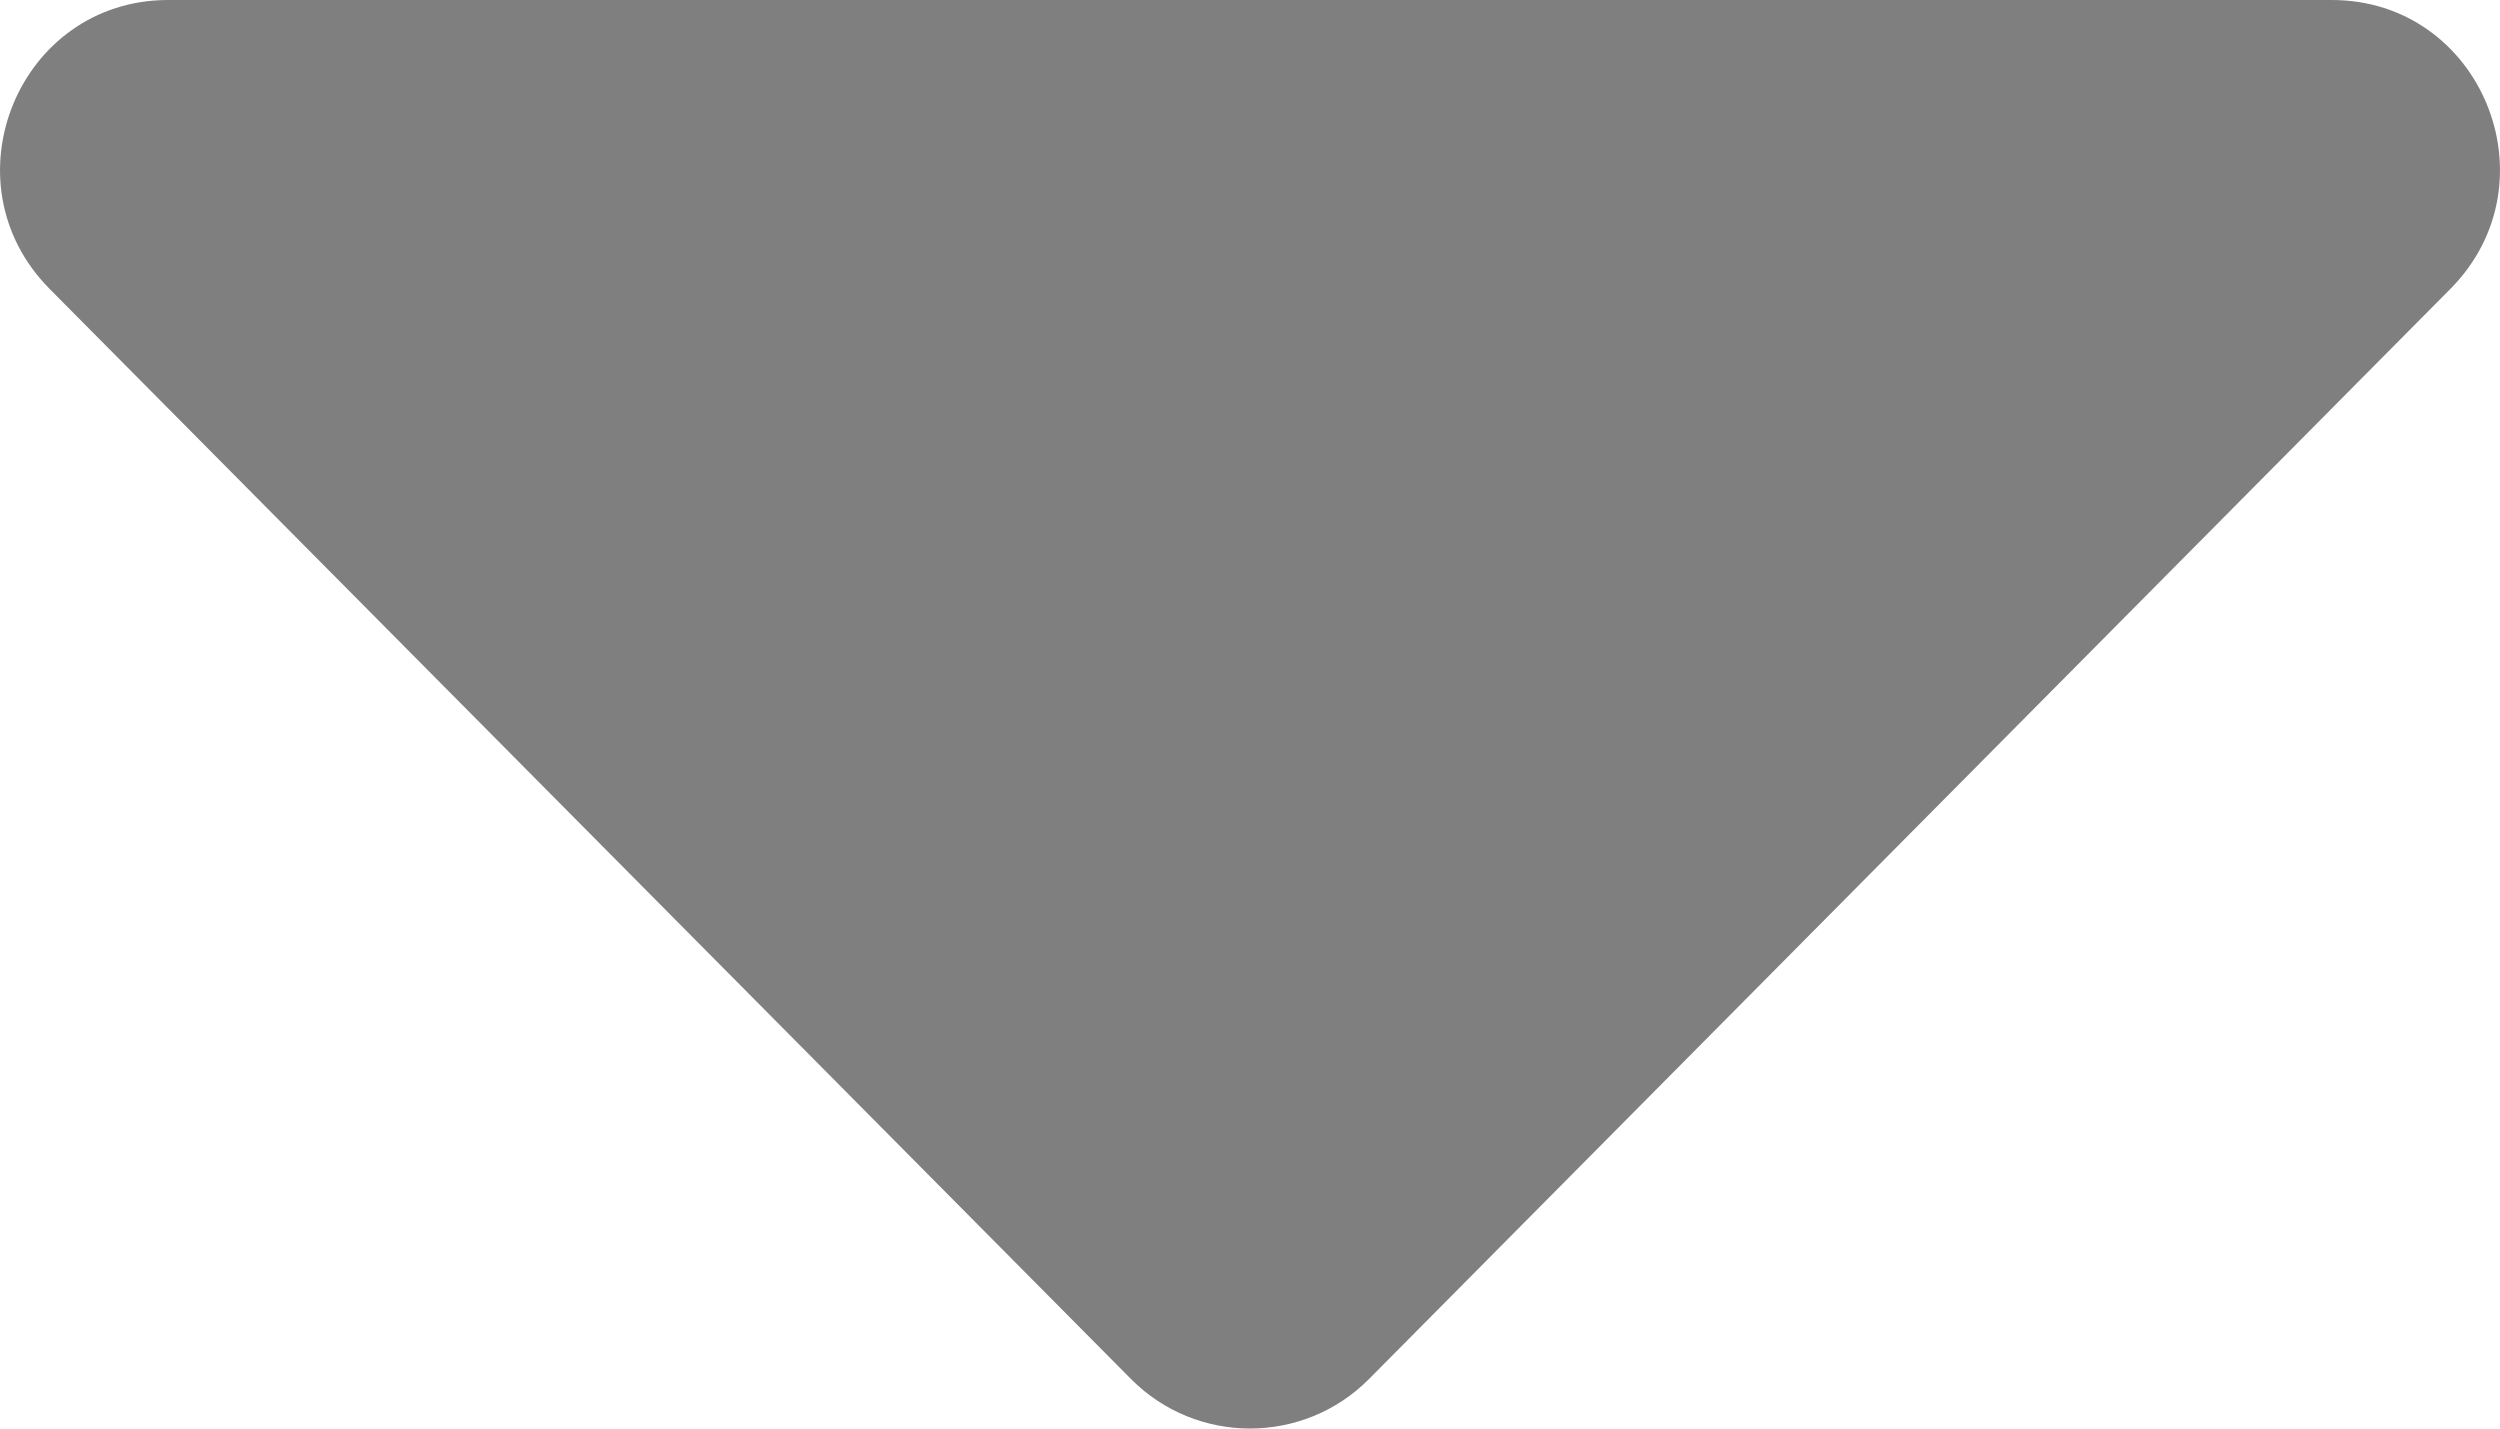 <svg width="14" height="8" viewBox="0 0 14 8" fill="none" xmlns="http://www.w3.org/2000/svg">
<path opacity="0.5" d="M0.942 0H13.058C13.896 0 14.315 1.02 13.722 1.618L7.666 7.723C7.299 8.092 6.701 8.092 6.334 7.723L0.278 1.618C-0.315 1.02 0.104 0 0.942 0Z" fill="black"/>
</svg>
